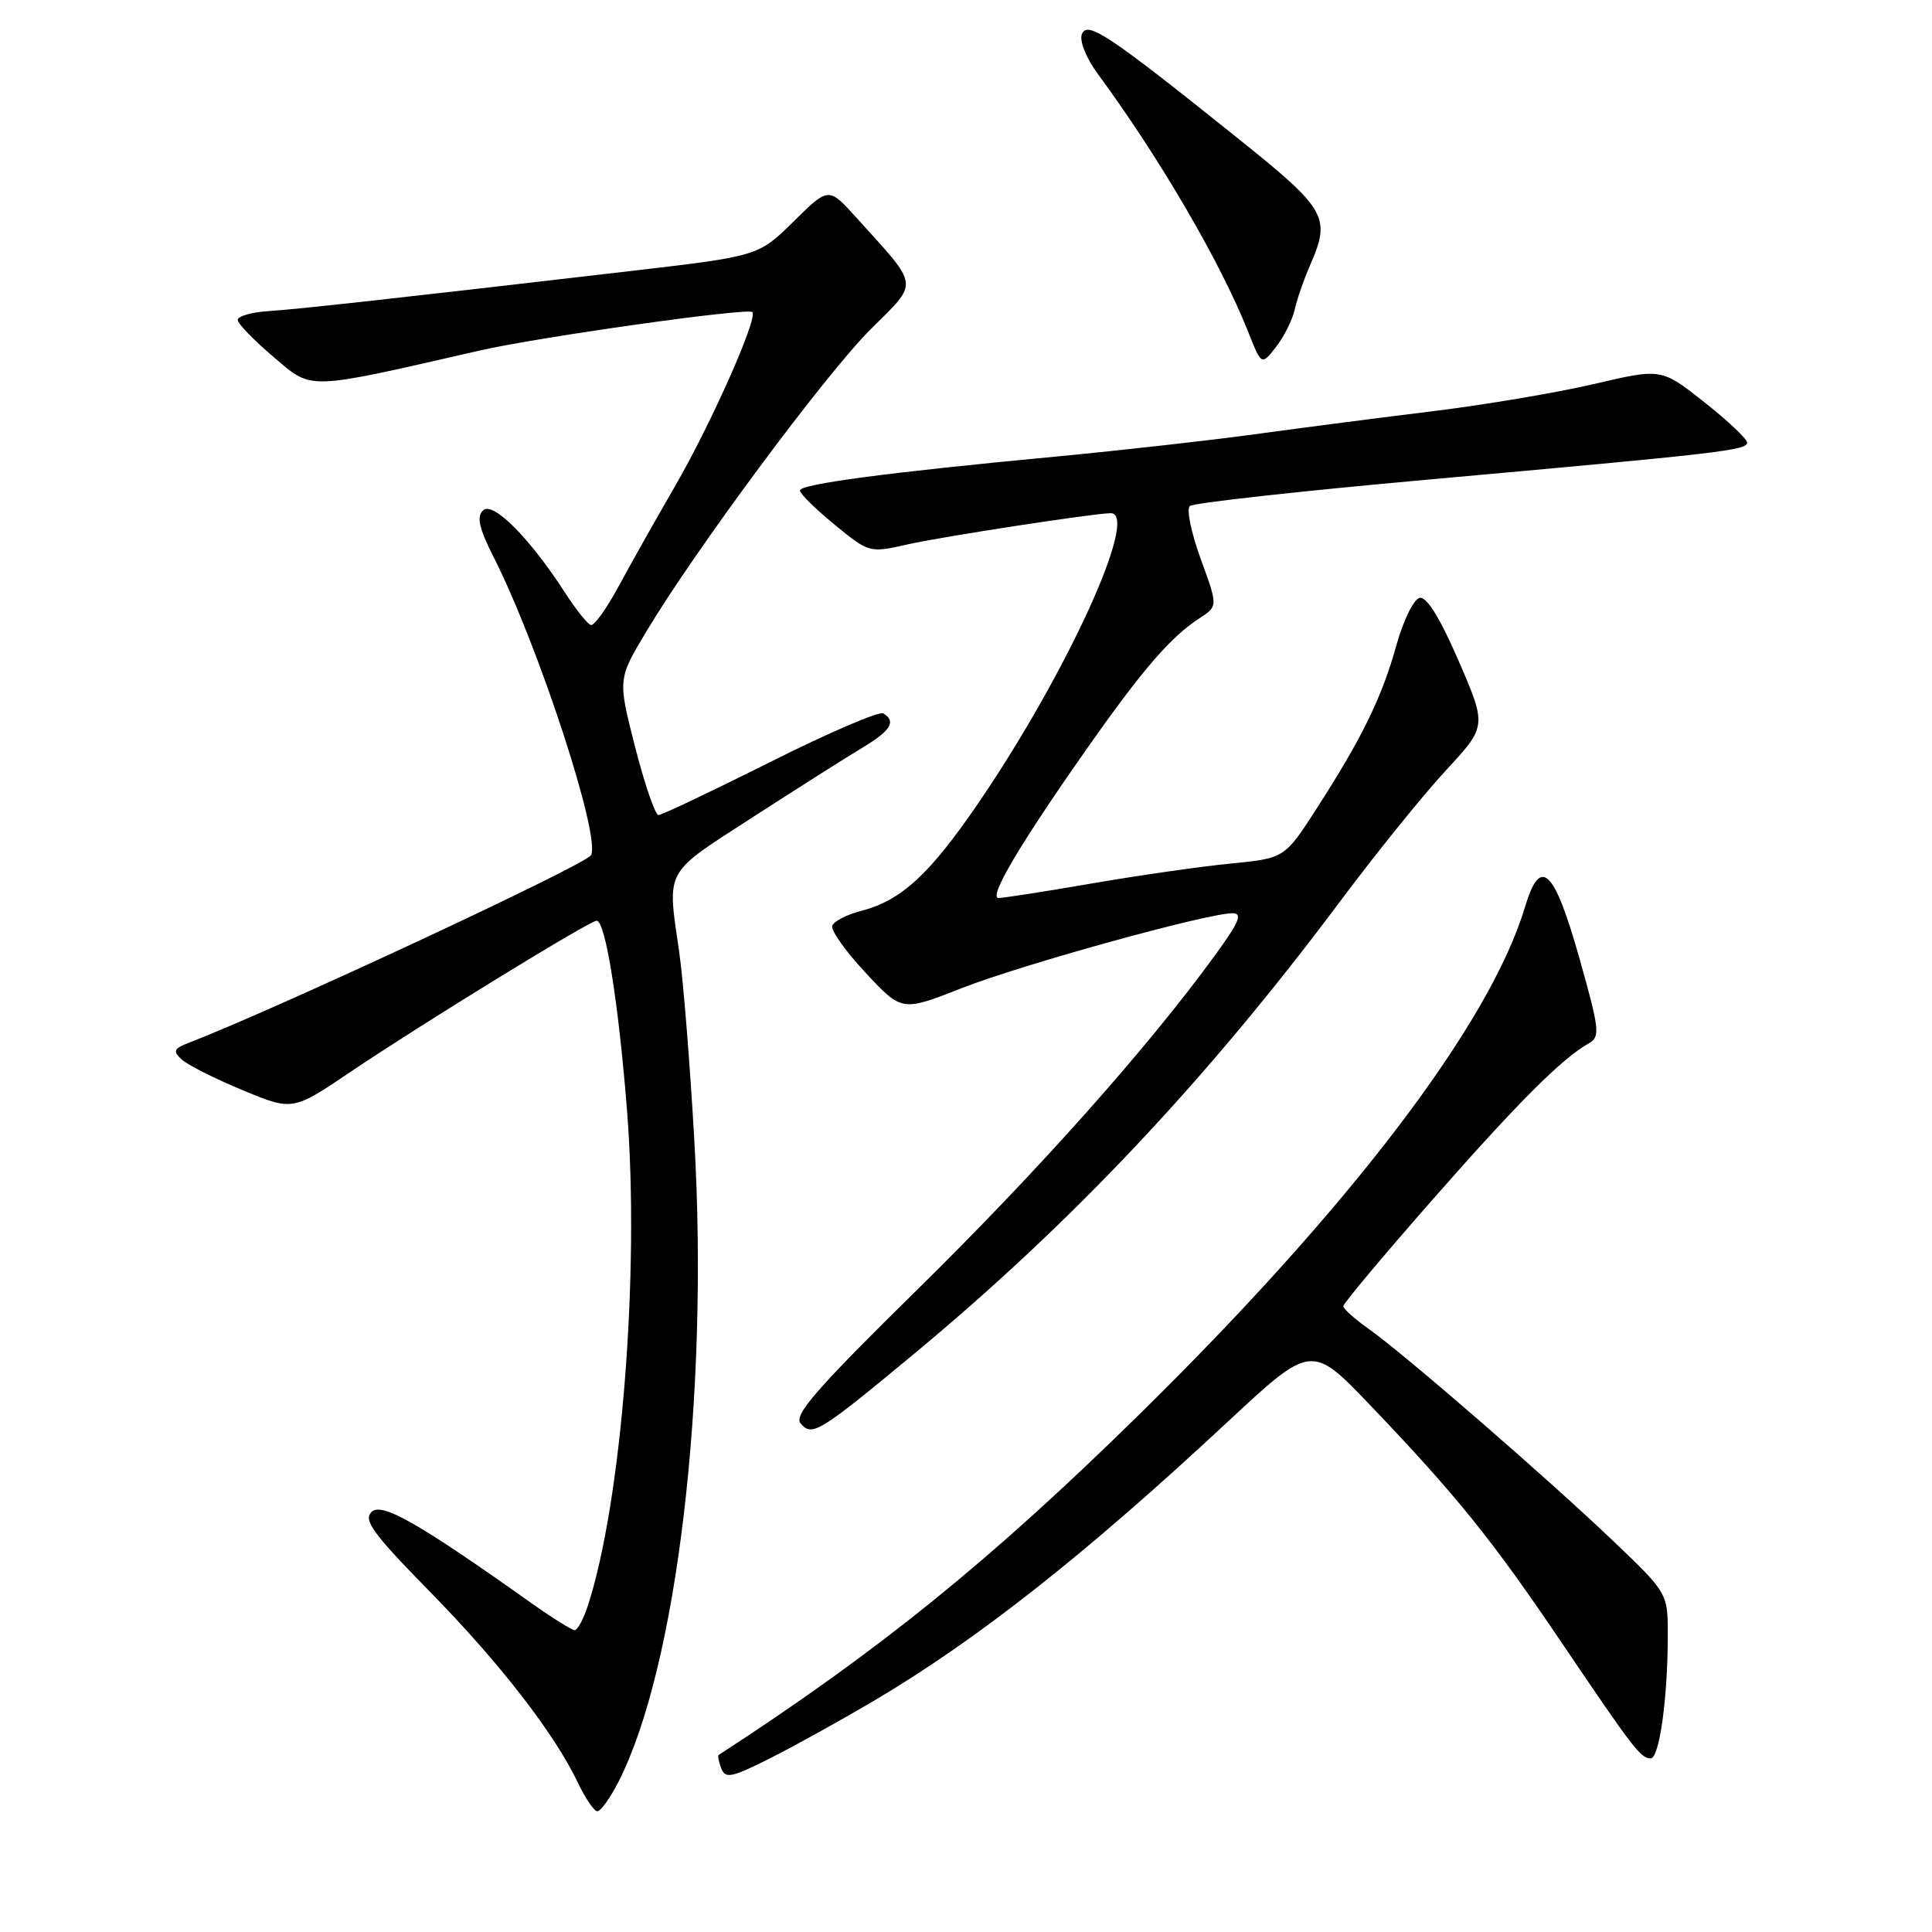 <?xml version="1.0" encoding="UTF-8" standalone="no"?>
<!DOCTYPE svg PUBLIC "-//W3C//DTD SVG 1.1//EN" "http://www.w3.org/Graphics/SVG/1.1/DTD/svg11.dtd" >
<svg xmlns="http://www.w3.org/2000/svg" xmlns:xlink="http://www.w3.org/1999/xlink" version="1.1" viewBox="0 0 256 256">
 <g >
 <path fill="currentColor"
d=" M 81.95 236.10 C 89.69 220.93 93.94 185.14 92.01 151.26 C 91.44 141.12 90.53 129.82 90.00 126.16 C 88.39 115.01 87.89 115.94 99.75 108.28 C 105.66 104.46 112.19 100.32 114.25 99.09 C 118.04 96.81 118.78 95.60 117.05 94.53 C 116.52 94.20 109.78 97.10 102.06 100.97 C 94.34 104.84 87.68 108.00 87.25 108.00 C 86.82 108.00 85.43 103.95 84.16 99.00 C 81.86 90.00 81.86 90.00 85.60 83.75 C 92.09 72.90 109.27 49.74 115.29 43.71 C 121.83 37.17 121.96 38.24 113.44 28.80 C 109.80 24.77 109.80 24.77 105.14 29.36 C 100.49 33.94 100.49 33.94 83.49 35.92 C 52.51 39.53 39.54 40.97 35.50 41.23 C 33.30 41.38 31.50 41.90 31.50 42.39 C 31.50 42.88 33.64 45.09 36.25 47.30 C 41.47 51.73 40.29 51.77 63.64 46.43 C 71.47 44.65 99.09 40.75 99.69 41.35 C 100.46 42.13 94.23 56.16 89.39 64.52 C 86.85 68.91 83.49 74.87 81.93 77.77 C 80.36 80.67 78.73 82.94 78.29 82.82 C 77.86 82.70 76.32 80.78 74.88 78.55 C 70.18 71.27 65.30 66.37 64.01 67.63 C 63.13 68.48 63.47 69.99 65.41 73.82 C 71.39 85.63 79.69 111.07 78.30 113.33 C 77.49 114.64 36.64 133.69 25.08 138.15 C 23.01 138.94 22.86 139.27 24.08 140.39 C 24.86 141.11 28.49 142.94 32.14 144.45 C 38.78 147.21 38.78 147.21 46.55 141.96 C 55.94 135.63 78.13 122.00 79.06 122.00 C 80.22 122.00 81.96 132.87 83.09 147.21 C 84.77 168.63 82.37 198.99 77.90 212.75 C 77.32 214.54 76.53 216.00 76.15 216.00 C 75.77 216.00 73.22 214.41 70.48 212.47 C 55.32 201.71 50.57 199.01 49.22 200.35 C 48.13 201.44 49.44 203.24 56.92 210.86 C 66.23 220.35 73.48 229.71 76.59 236.25 C 77.57 238.31 78.73 240.00 79.16 240.00 C 79.60 240.00 80.85 238.25 81.95 236.10 Z  M 115.72 225.41 C 129.48 217.28 143.75 206.03 162.64 188.43 C 173.78 178.06 173.78 178.06 181.64 186.28 C 192.98 198.15 197.70 204.00 206.82 217.50 C 216.42 231.71 217.41 233.00 218.72 233.00 C 219.87 233.00 220.98 225.11 220.99 216.80 C 221.00 211.10 221.00 211.10 213.75 204.18 C 204.93 195.77 186.04 179.39 181.39 176.11 C 179.53 174.80 178.00 173.43 178.00 173.07 C 178.00 172.71 183.32 166.36 189.82 158.96 C 201.18 146.03 206.98 140.23 210.54 138.24 C 212.06 137.39 211.94 136.40 209.26 126.90 C 205.91 115.06 204.10 113.38 202.06 120.21 C 197.44 135.63 178.92 159.98 150.84 187.54 C 131.22 206.81 116.42 218.78 95.23 232.54 C 95.08 232.63 95.23 233.44 95.57 234.32 C 96.11 235.72 96.95 235.55 102.06 232.97 C 105.30 231.34 111.44 227.93 115.72 225.41 Z  M 121.00 179.49 C 142.01 162.07 159.87 143.12 177.48 119.56 C 182.25 113.17 188.60 105.30 191.59 102.08 C 197.01 96.22 197.01 96.22 193.28 87.58 C 190.83 81.92 189.05 79.04 188.12 79.22 C 187.33 79.38 185.96 82.16 185.03 85.50 C 183.11 92.41 180.48 97.79 174.48 107.11 C 170.22 113.72 170.22 113.72 163.05 114.43 C 159.11 114.81 150.85 116.00 144.69 117.06 C 138.54 118.12 132.97 118.99 132.32 118.99 C 130.90 119.00 135.17 111.79 144.17 98.99 C 151.40 88.71 155.14 84.38 158.94 81.92 C 161.39 80.33 161.39 80.33 159.10 74.06 C 157.84 70.61 157.19 67.45 157.66 67.05 C 158.12 66.64 172.22 65.08 189.00 63.57 C 228.28 60.04 231.50 59.67 231.50 58.63 C 231.50 58.16 228.94 55.75 225.82 53.28 C 220.14 48.80 220.14 48.80 211.32 50.86 C 206.47 52.00 196.88 53.62 190.00 54.47 C 183.12 55.31 172.55 56.68 166.50 57.51 C 160.45 58.34 148.53 59.68 140.00 60.49 C 117.48 62.62 106.00 64.14 106.00 65.00 C 106.00 65.42 108.06 67.45 110.59 69.52 C 115.18 73.28 115.18 73.28 120.34 72.12 C 124.93 71.09 145.06 68.00 147.18 68.00 C 151.05 68.00 141.37 89.21 129.70 106.32 C 123.19 115.86 119.42 119.34 114.07 120.71 C 112.18 121.20 110.47 122.08 110.27 122.68 C 110.07 123.28 112.07 126.08 114.71 128.91 C 119.50 134.05 119.50 134.05 127.47 130.92 C 135.40 127.81 159.89 121.03 163.28 121.01 C 164.71 121.00 164.23 122.15 160.87 126.75 C 151.95 138.99 137.53 155.17 121.57 170.86 C 108.27 183.93 105.16 187.49 106.07 188.59 C 107.59 190.41 108.48 189.87 121.00 179.49 Z  M 171.56 41.00 C 171.87 39.62 172.77 37.02 173.56 35.22 C 176.39 28.76 175.85 27.81 164.00 18.31 C 146.85 4.56 144.05 2.70 143.35 4.54 C 143.01 5.43 143.92 7.69 145.47 9.80 C 153.69 20.97 161.75 34.79 165.39 43.97 C 167.16 48.44 167.16 48.44 169.08 45.97 C 170.14 44.61 171.26 42.38 171.56 41.00 Z "/>
</g>
</svg>